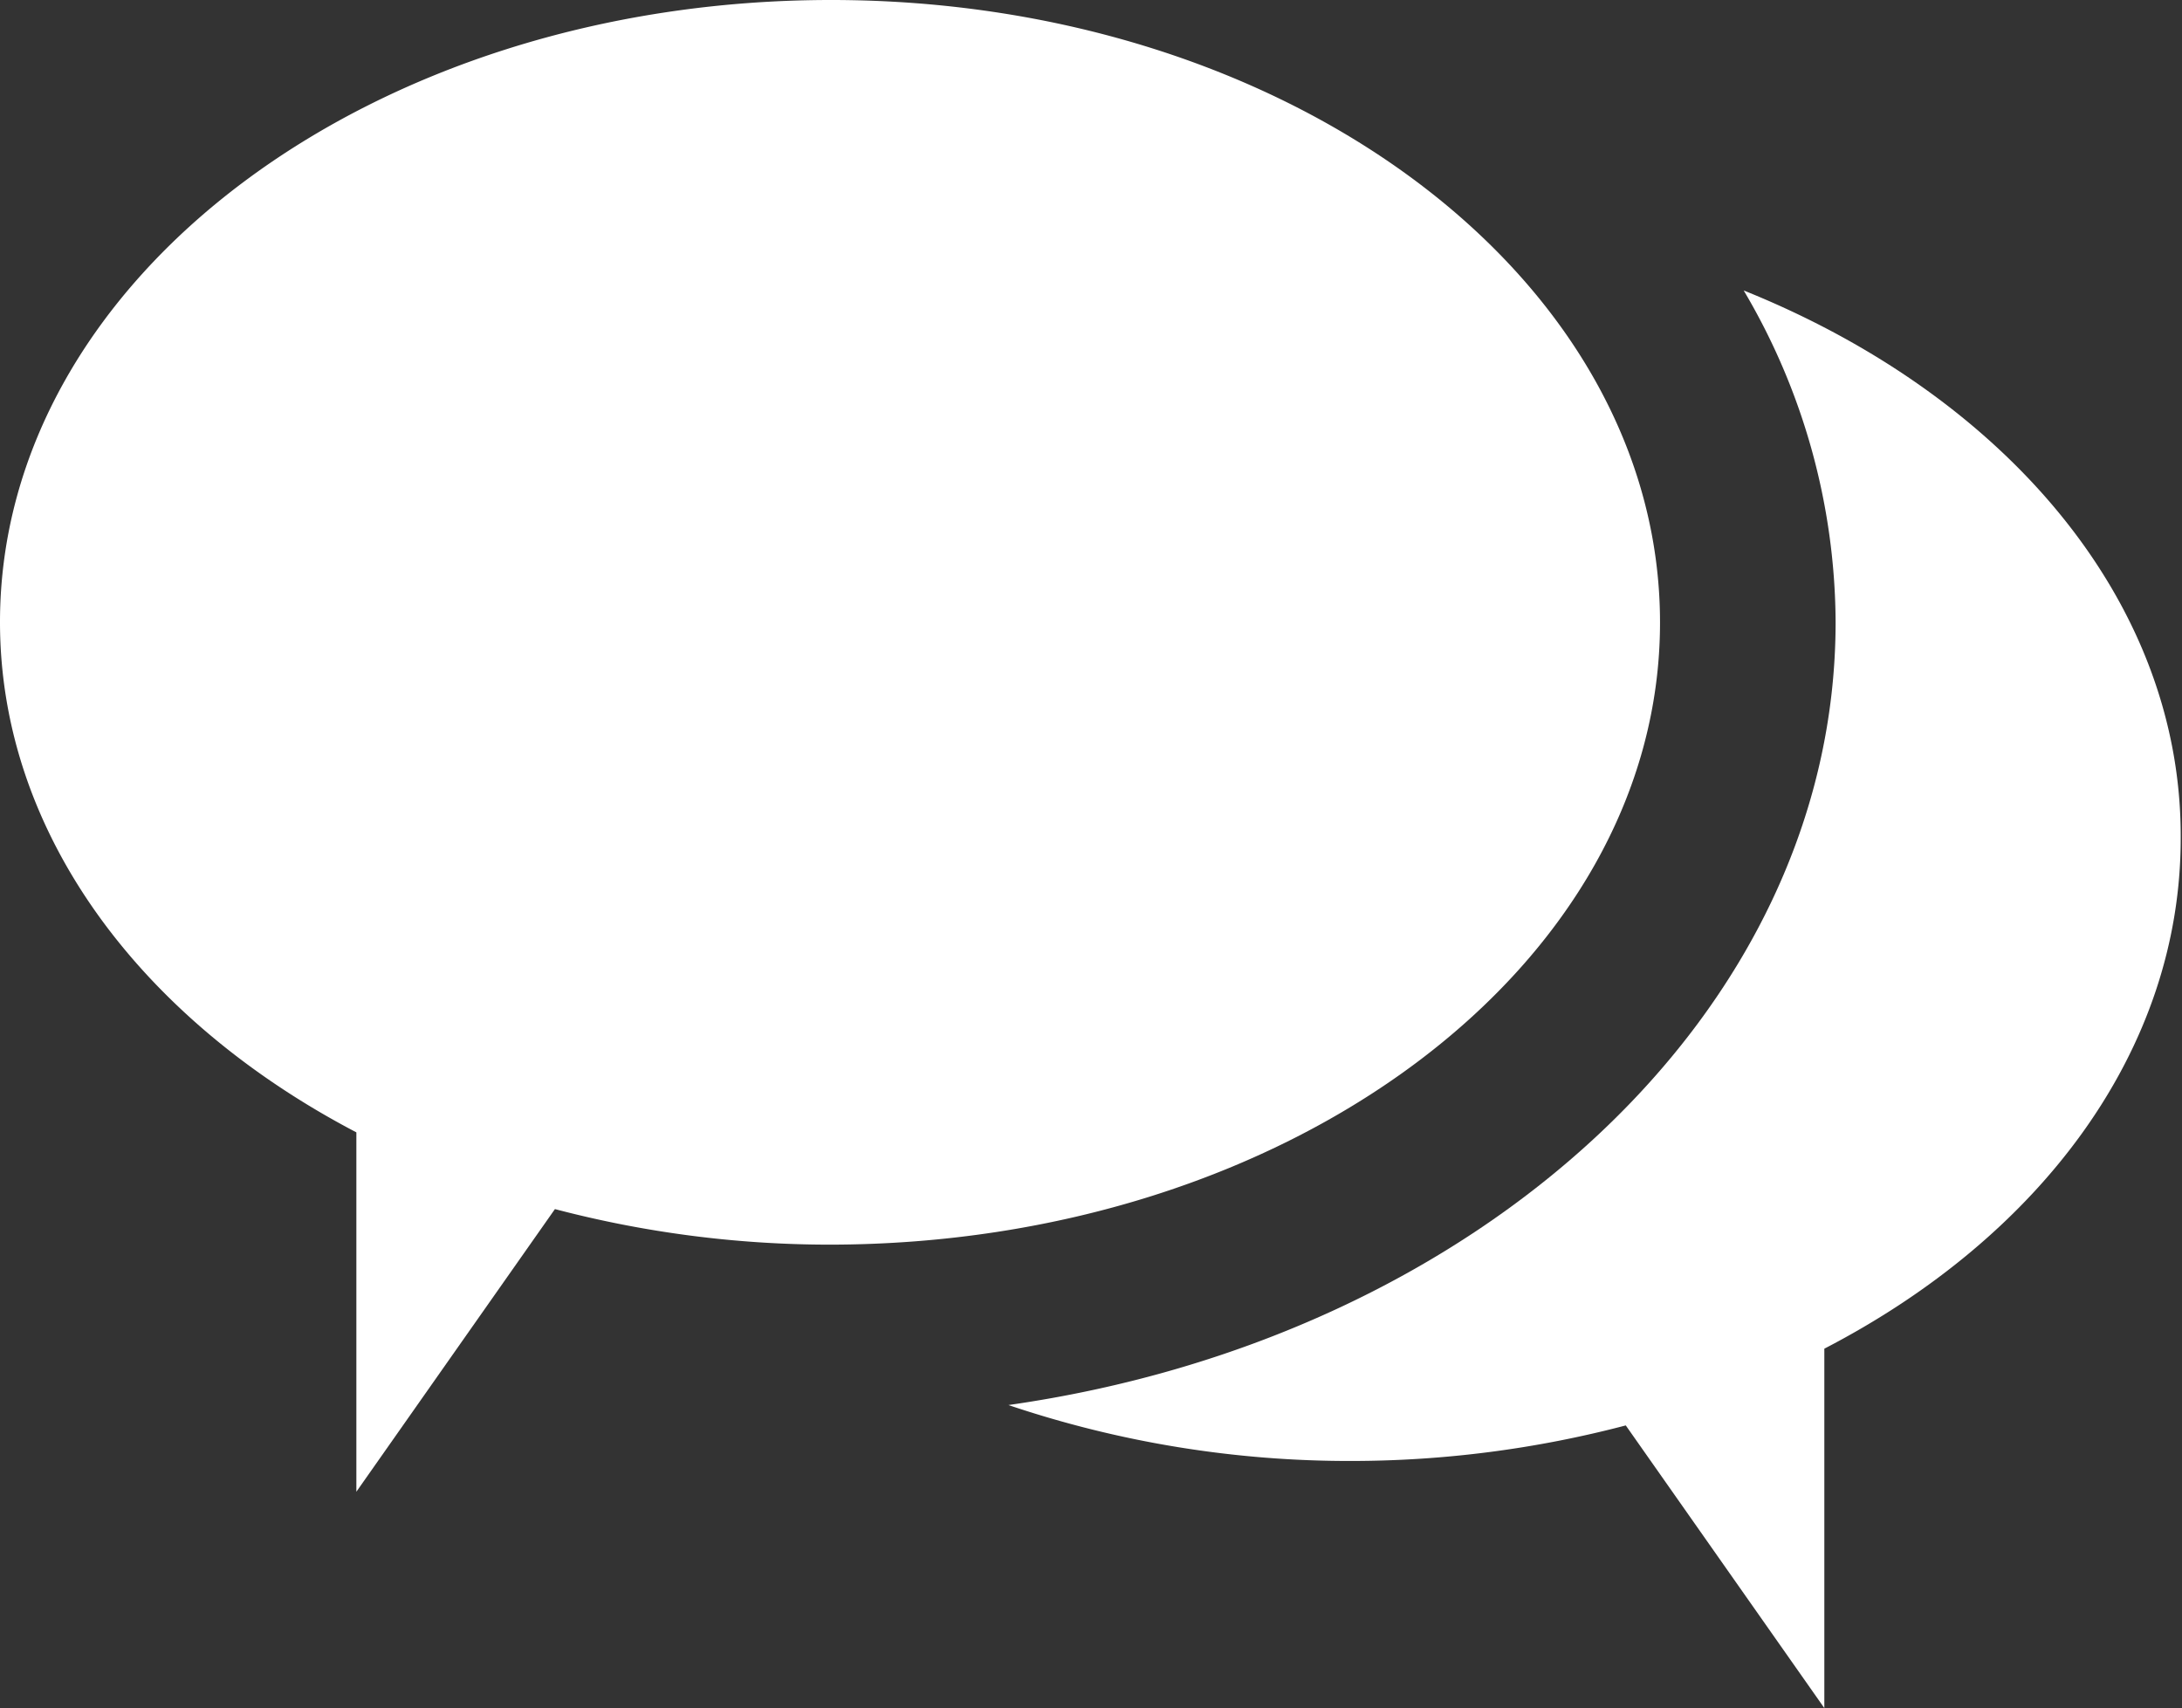 <svg id="Layer_1" data-name="Layer 1" xmlns="http://www.w3.org/2000/svg" viewBox="0 0 50.33 39.4"><rect x="0" y="0" width="50.33" height="39.4" fill="#333333" stroke="none"/><defs><style>.cls-1{fill:#fff;}</style></defs><title>Derby Chat Bubble</title><path class="cls-1" d="M40.22,6.7a15.13,15.13,0,0,1,2.12,7.65c0,9-8.25,16.52-19.08,18.06a24.59,24.59,0,0,0,7.92,1.29,24.94,24.94,0,0,0,6.32-.82l4.58,6.52,0-8.29c5-2.59,8.22-6.89,8.22-11.77C50.33,13.87,46.24,9.12,40.22,6.7Z"/><path class="cls-1" d="M19.17,0C8.58,0,0,6.42,0,14.35c0,4.87,3.25,9.17,8.22,11.77l0,8.29,4.58-6.52a24.94,24.94,0,0,0,6.32.82c10.59,0,19.17-6.42,19.17-14.35S29.75,0,19.17,0Z"/></svg>
